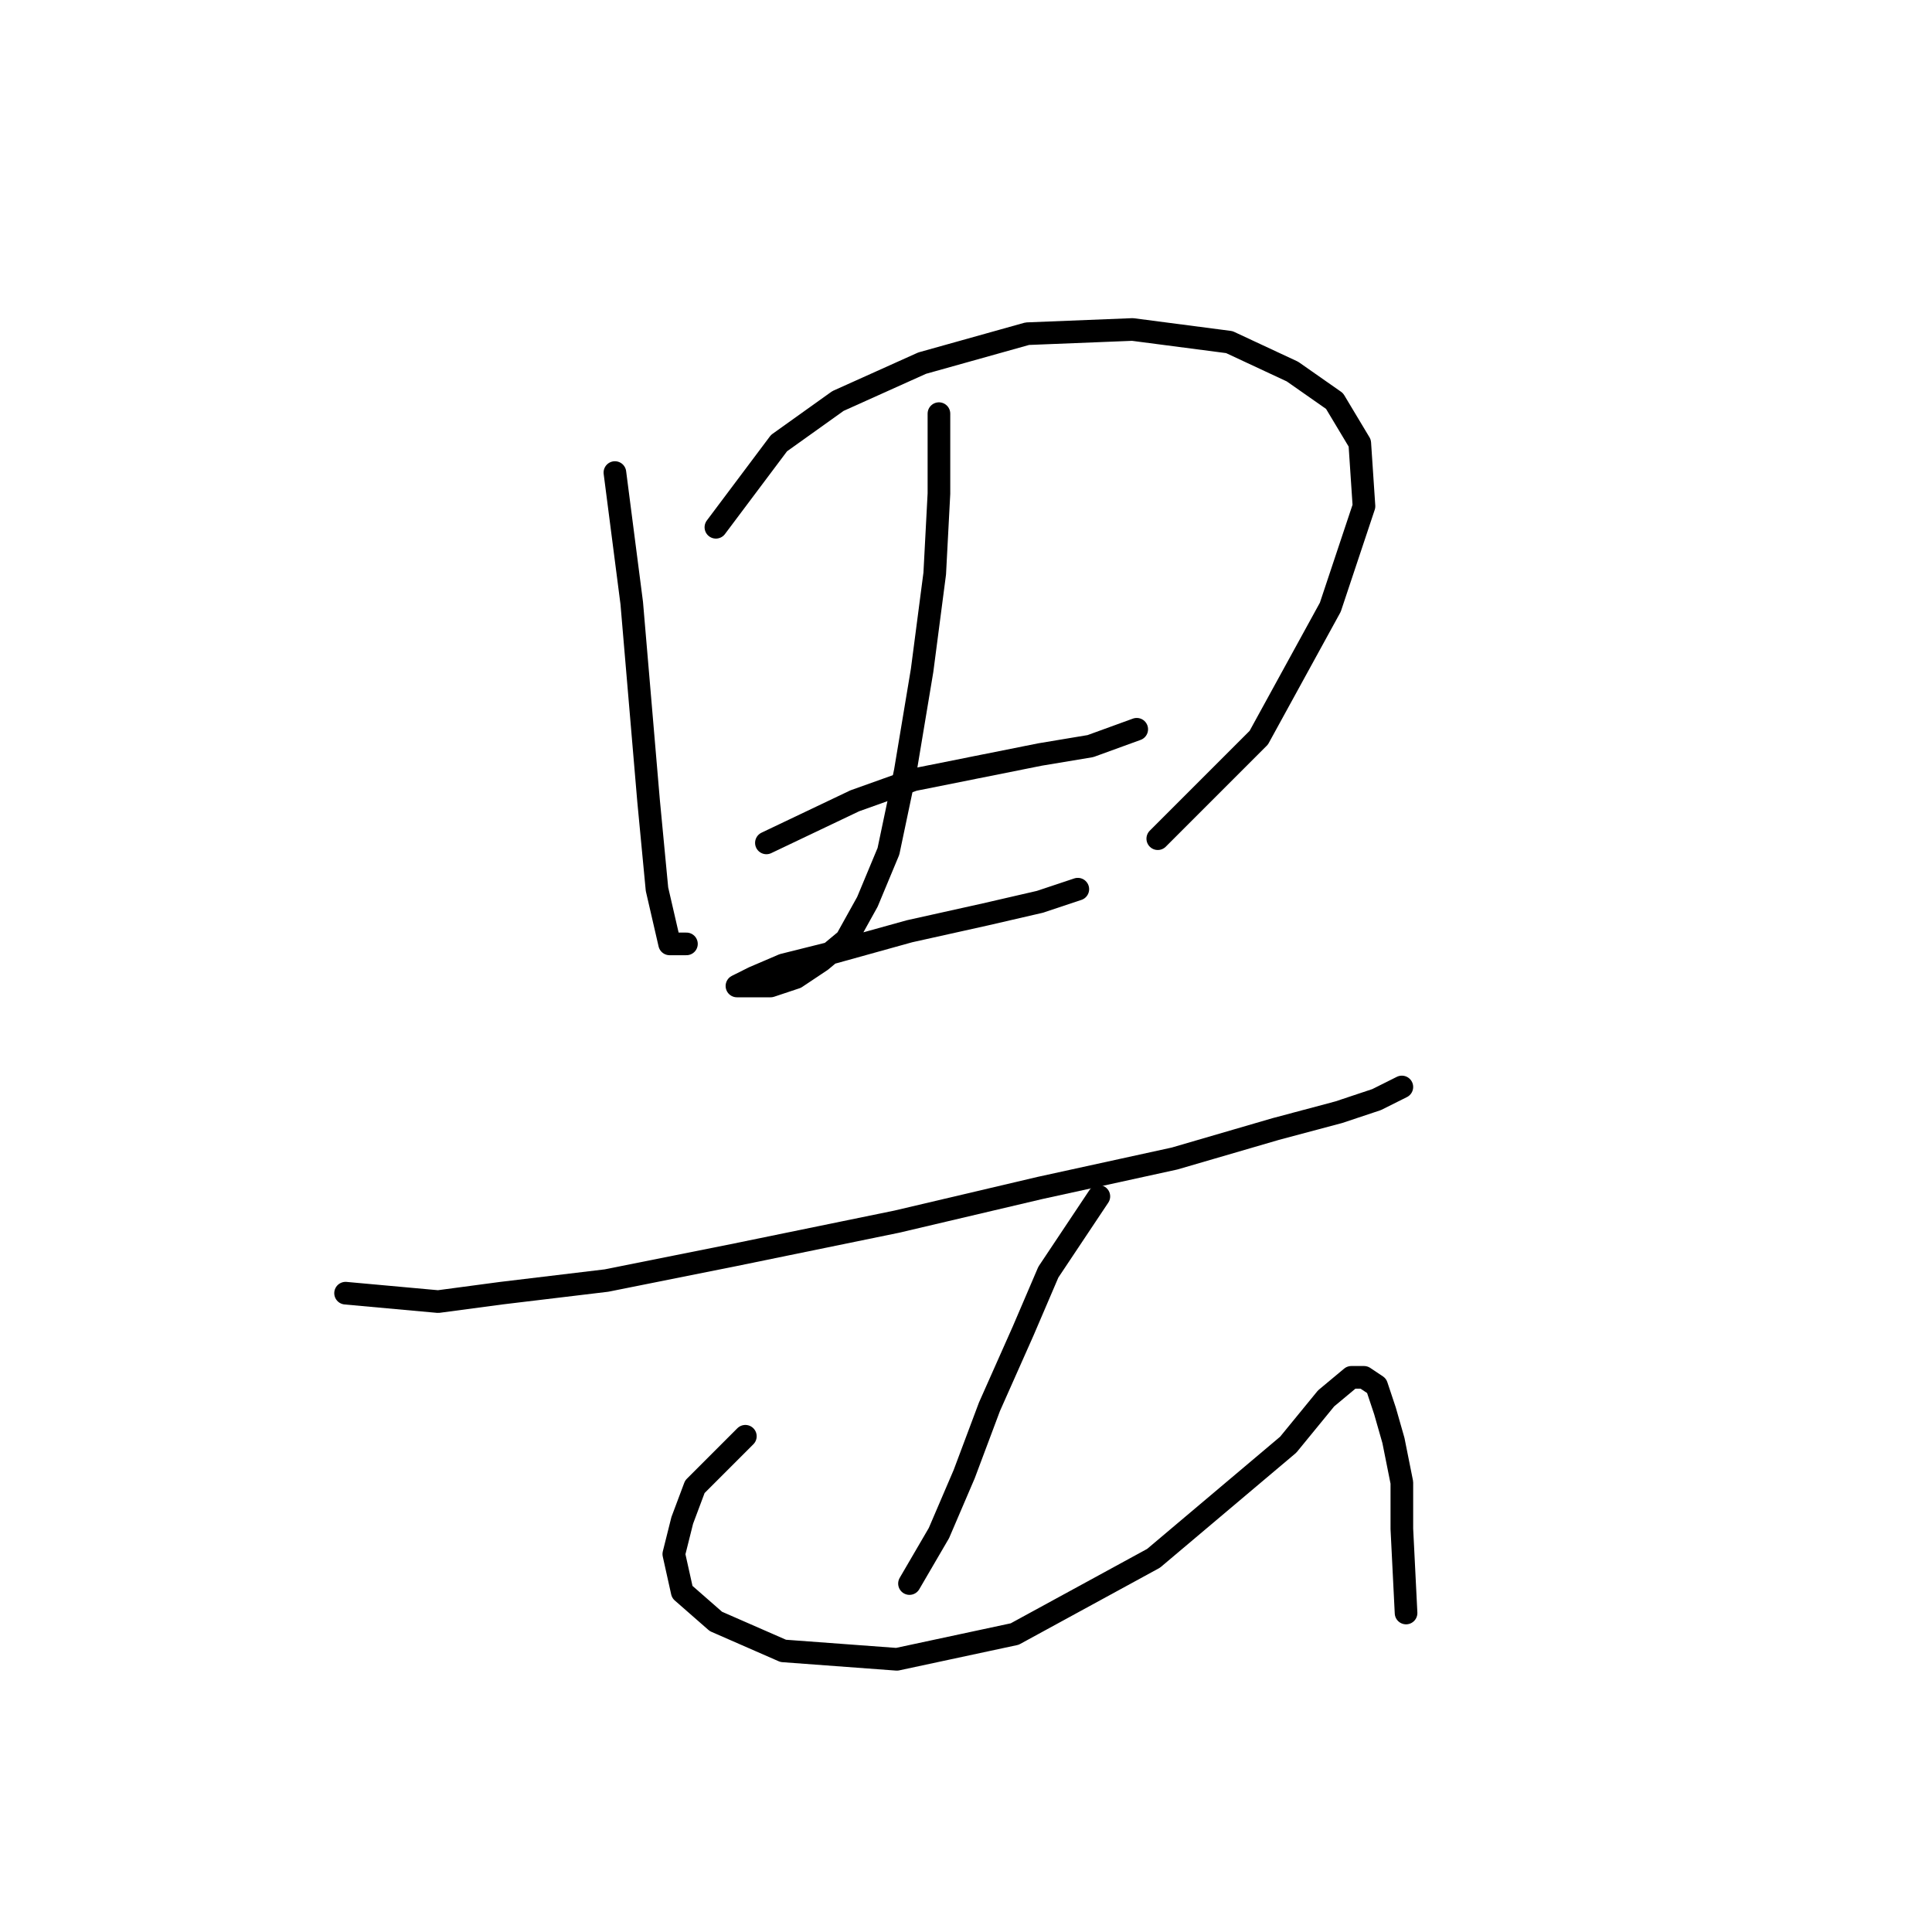 <?xml version="1.0" standalone="no"?>
    <svg width="256" height="256" xmlns="http://www.w3.org/2000/svg" version="1.1">
    <polyline stroke="black" stroke-width="3" stroke-linecap="round" fill="transparent" stroke-linejoin="round" points="81.478 62.617 83.708 79.903 85.939 106.111 87.054 117.821 88.727 125.071 90.957 125.071 90.957 125.071 " />
        <polyline stroke="black" stroke-width="3" stroke-linecap="round" fill="transparent" stroke-linejoin="round" points="94.86 69.866 103.225 58.714 111.031 53.137 122.184 48.119 136.124 44.216 150.065 43.658 162.89 45.331 171.255 49.234 176.831 53.137 180.176 58.714 180.734 67.078 176.273 80.461 166.794 97.747 153.411 111.13 153.411 111.13 " />
        <polyline stroke="black" stroke-width="3" stroke-linecap="round" fill="transparent" stroke-linejoin="round" points="101.552 111.688 113.262 106.111 121.069 103.323 129.433 101.65 137.797 99.978 144.489 98.862 150.623 96.632 150.623 96.632 " />
        <polyline stroke="black" stroke-width="3" stroke-linecap="round" fill="transparent" stroke-linejoin="round" points="124.414 54.81 124.414 65.405 123.857 76 122.184 88.825 119.953 102.208 117.723 112.803 114.935 119.494 112.147 124.513 108.801 127.301 105.455 129.531 102.11 130.647 99.321 130.647 97.649 130.647 97.649 130.647 99.879 129.531 103.782 127.859 110.474 126.186 120.511 123.398 130.548 121.167 137.797 119.494 142.816 117.821 142.816 117.821 " />
        <polyline stroke="black" stroke-width="3" stroke-linecap="round" fill="transparent" stroke-linejoin="round" points="45.79 171.353 58.058 172.468 66.422 171.353 80.362 169.68 97.091 166.334 118.838 161.873 137.797 157.412 155.641 153.509 169.024 149.606 177.388 147.375 182.407 145.702 185.753 144.03 185.753 144.03 " />
        <polyline stroke="black" stroke-width="3" stroke-linecap="round" fill="transparent" stroke-linejoin="round" points="145.604 158.528 138.912 168.565 135.567 176.372 131.106 186.409 127.76 195.331 124.414 203.137 120.511 209.829 120.511 209.829 " />
        <polyline stroke="black" stroke-width="3" stroke-linecap="round" fill="transparent" stroke-linejoin="round" points="98.764 190.312 92.072 197.004 90.4 201.465 89.284 205.925 90.4 210.944 94.86 214.847 103.782 218.751 118.838 219.866 134.452 216.52 152.853 206.483 170.697 191.427 175.715 185.294 179.061 182.505 180.734 182.505 182.407 183.621 183.522 186.966 184.637 190.87 185.753 196.446 185.753 202.58 186.31 213.732 186.31 213.732 " />
        </svg>